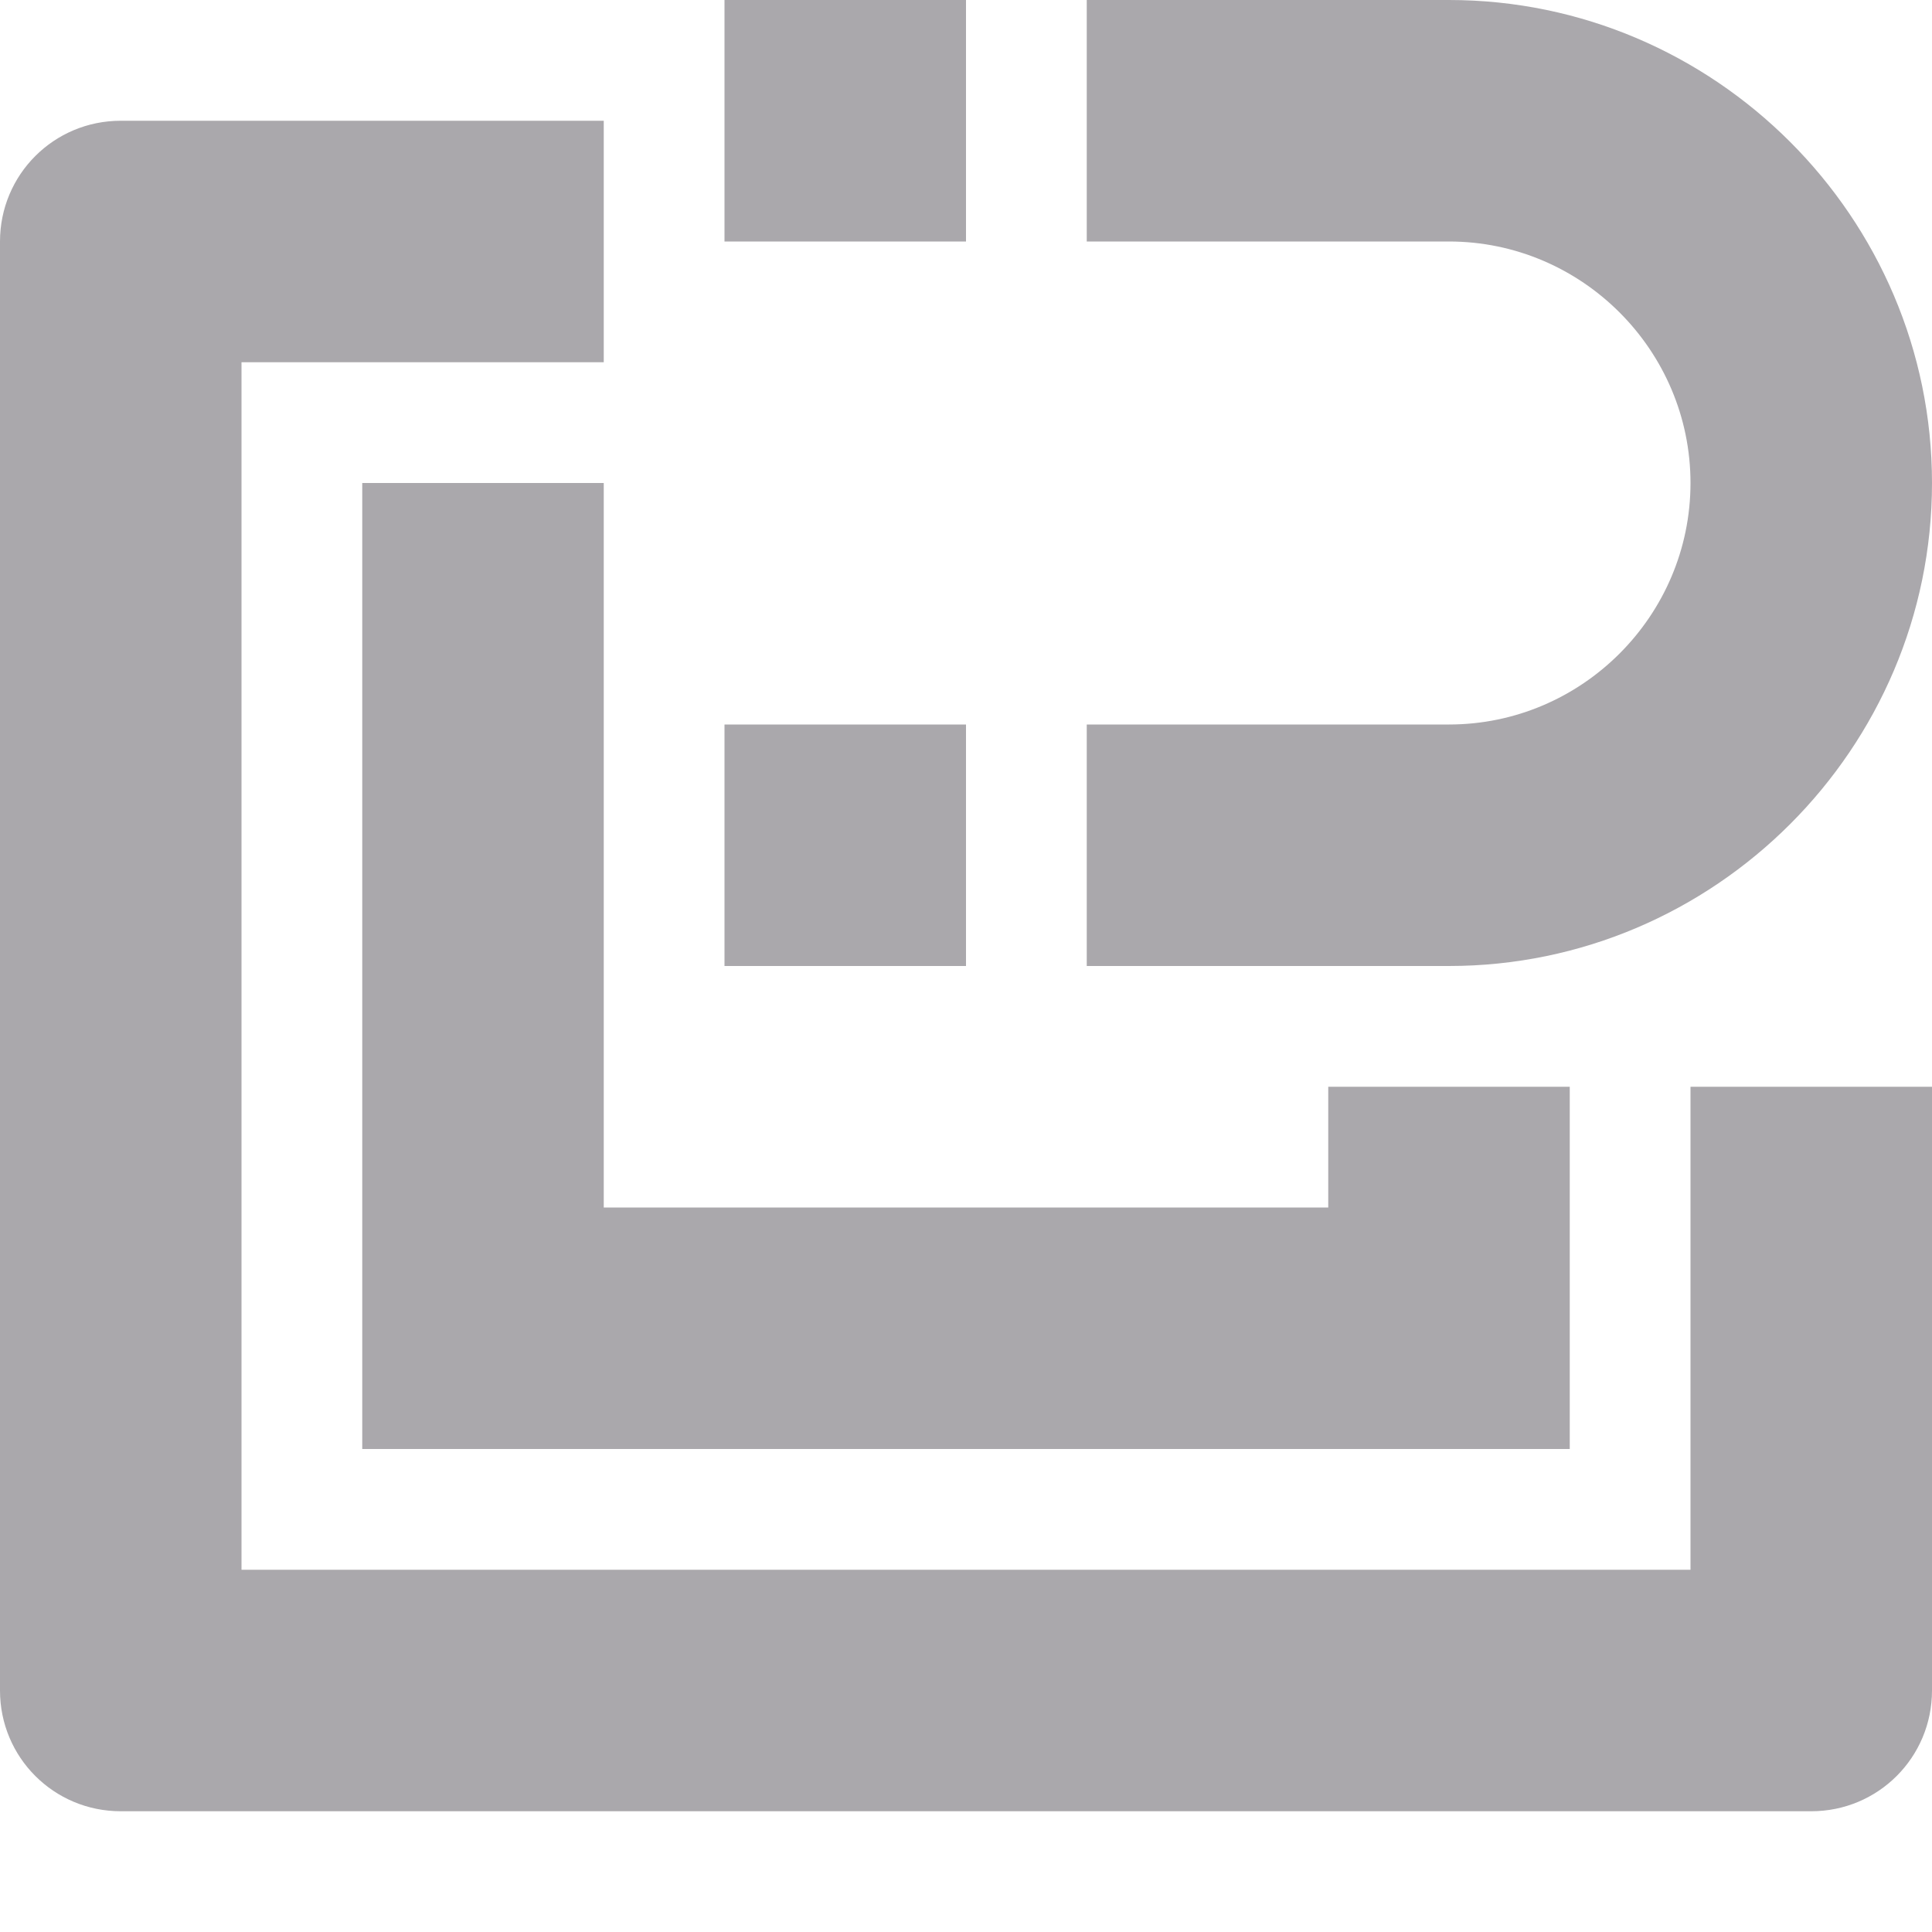 <svg viewBox="0 0 16 16" xmlns="http://www.w3.org/2000/svg"><path d="m6 0v2h2v-2zm3 0v2h3c1.1 0 2 .9 2 2s-.9 2-2 2h-3v2h3c2.2 0 4-1.8 4-4s-1.8-4-4-4zm-8 1c-.554 0-1 .446-1 1v12c0 .554.446 1 1 1h14c.554 0 1-.446 1-1v-5h-2v4h-12v-10h3v-2zm2 3v8h10v-3h-2v1h-6v-1-3-2zm3 2v2h2v-2z" fill="#aaa8ac"/></svg>